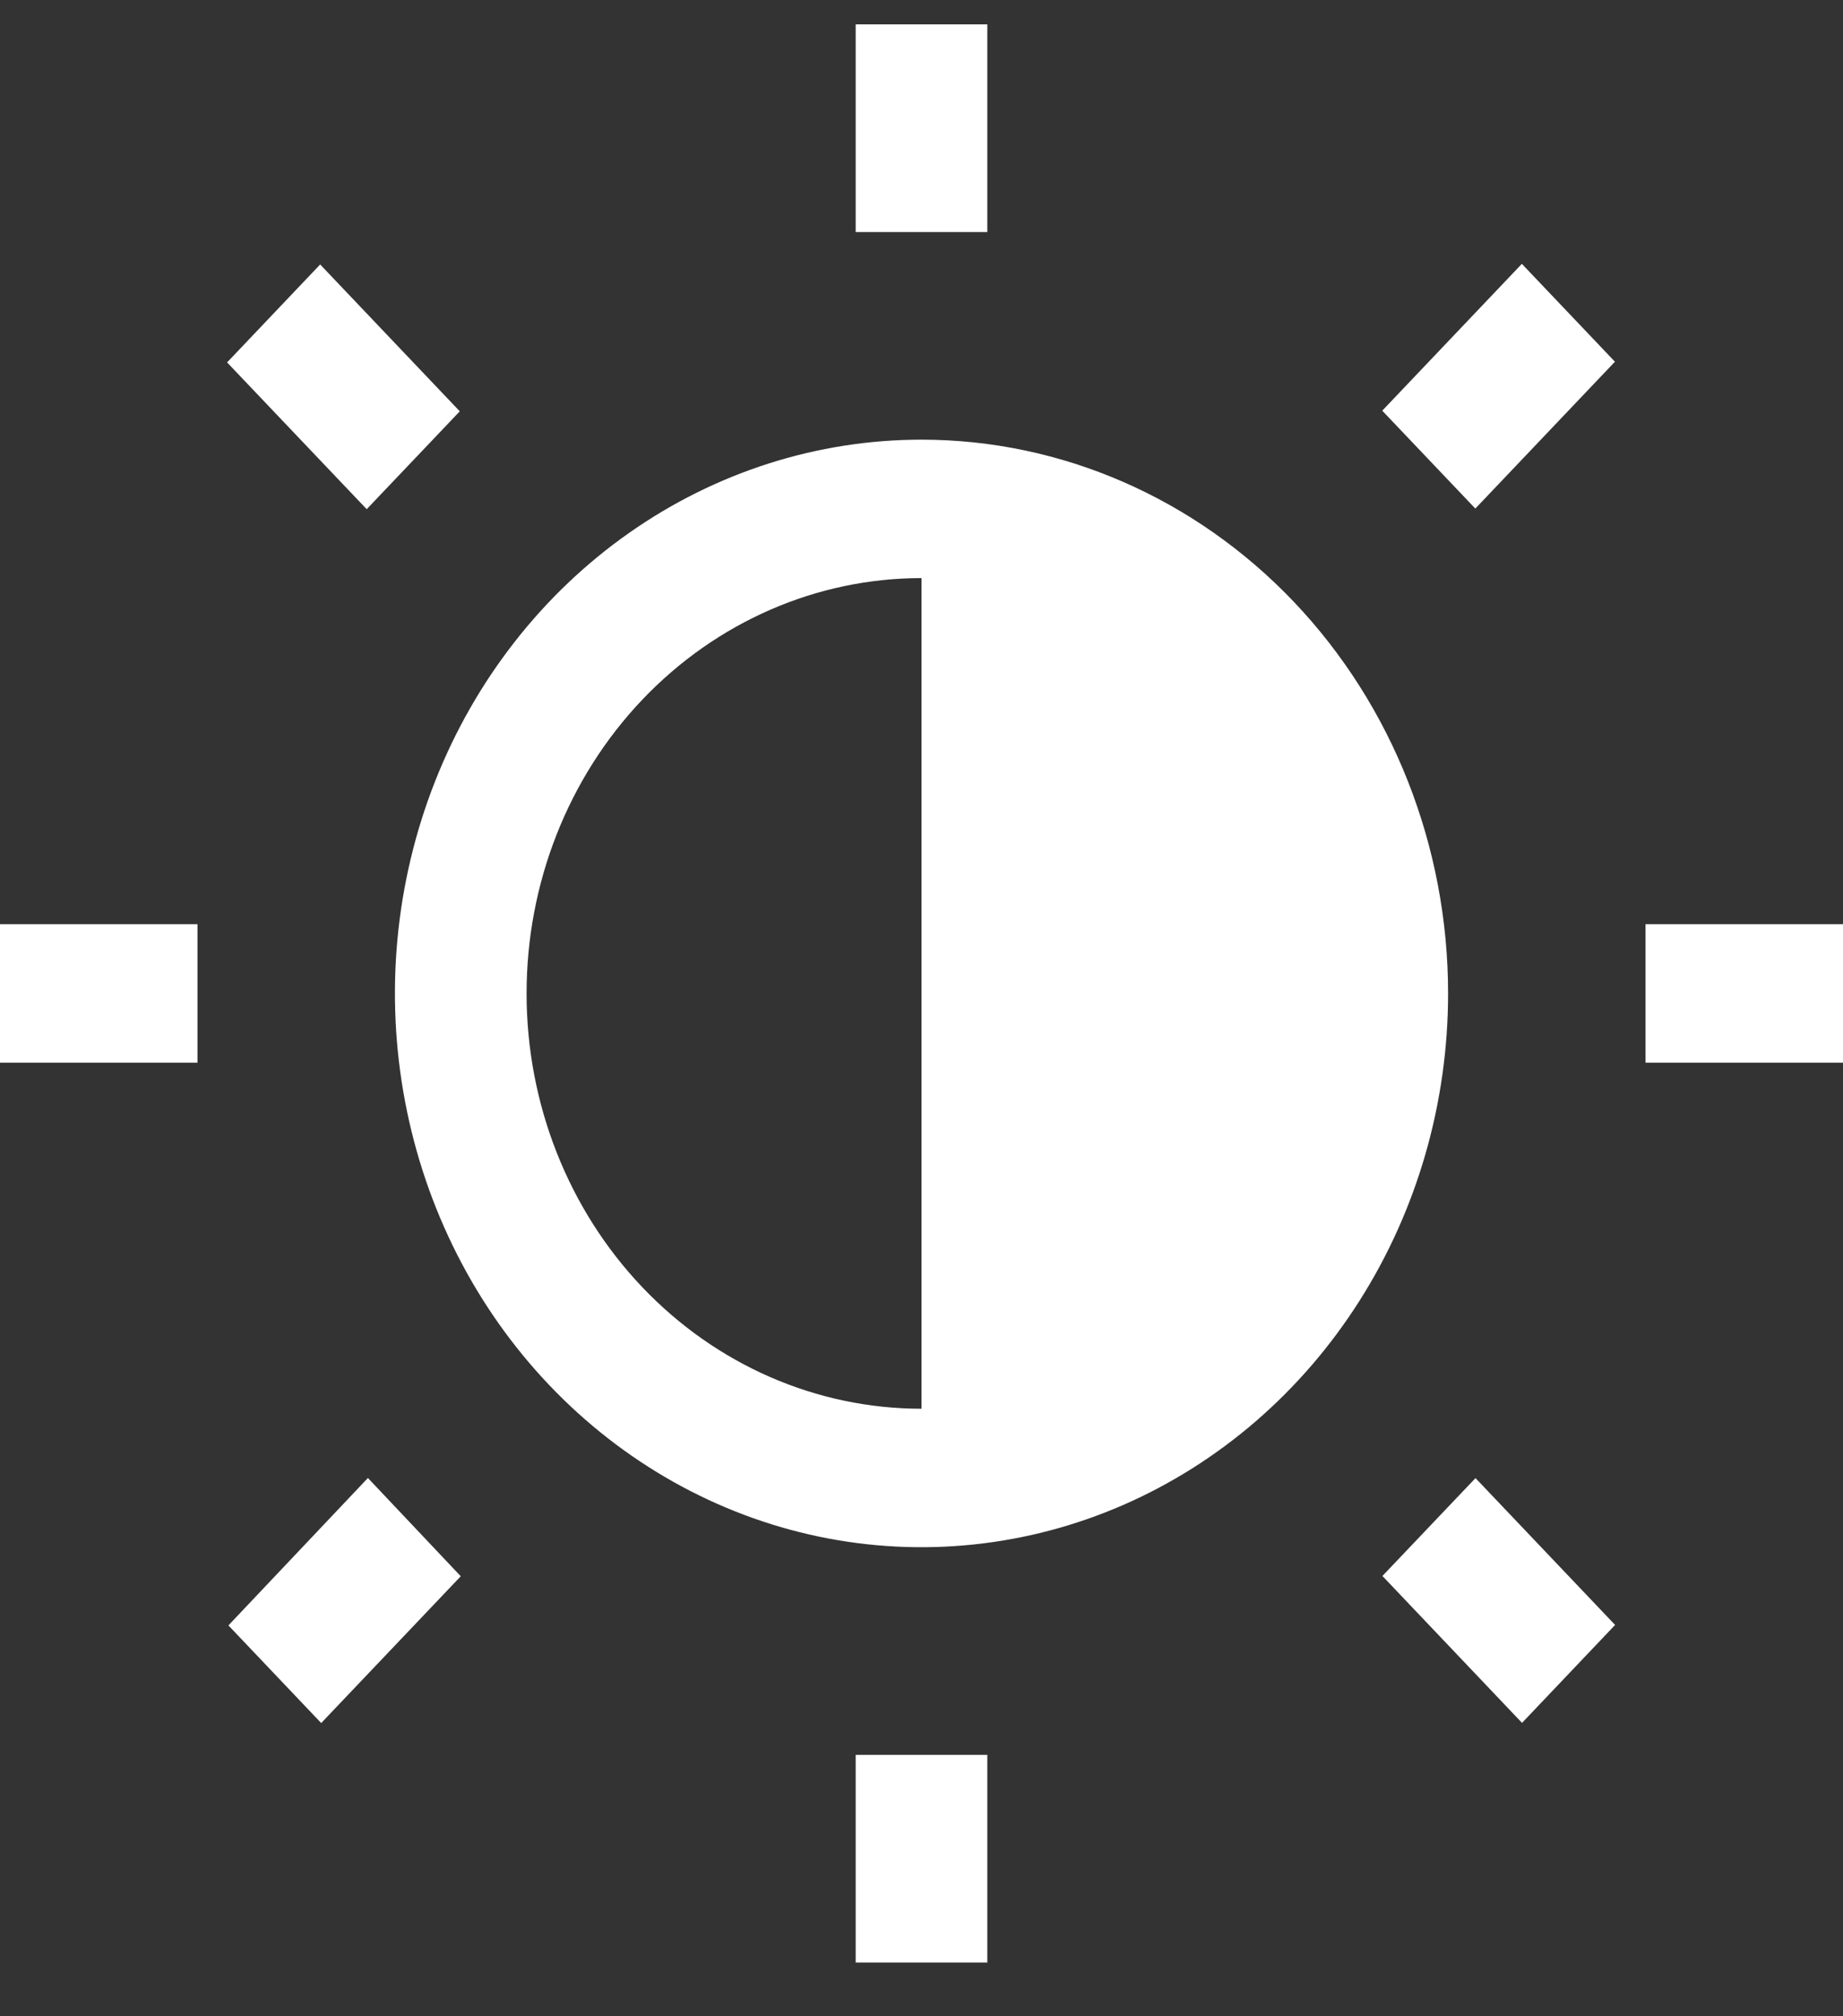 <svg width="32" height="35" viewBox="0 0 32 35" fill="none" xmlns="http://www.w3.org/2000/svg">
<rect x="0" y="0" width="32" height="35" fill="#333333" stroke="none"/>
<path d="M17.143 0.423H14.857V4.028H17.143V0.423Z" fill="white"/>
<path d="M32 16.043H28.571V18.447H32V16.043Z" fill="white"/>
<path d="M17.143 30.462H14.857V34.067H17.143V30.462Z" fill="white"/>
<path d="M3.429 16.043H0V18.447H3.429V16.043Z" fill="white"/>
<path d="M5.559 4.591L3.943 6.291L6.367 8.839L7.983 7.14L5.559 4.591Z" fill="white"/>
<path d="M26.424 4.58L24 7.129L25.616 8.828L28.04 6.279L26.424 4.58Z" fill="white"/>
<path d="M25.619 25.658L24.003 27.357L26.427 29.907L28.043 28.207L25.619 25.658Z" fill="white"/>
<path d="M3.966 28.215L6.388 25.656L8 27.362L5.577 29.91L3.966 28.215Z" fill="white"/>
<path d="M16 7.632C14.192 7.632 12.424 8.196 10.921 9.252C9.417 10.308 8.245 11.809 7.553 13.566C6.861 15.322 6.68 17.255 7.033 19.12C7.386 20.985 8.256 22.698 9.535 24.042C10.814 25.386 12.443 26.302 14.216 26.673C15.99 27.044 17.828 26.853 19.499 26.126C21.169 25.398 22.597 24.166 23.602 22.585C24.607 21.004 25.143 19.146 25.143 17.245C25.143 14.695 24.18 12.25 22.465 10.447C20.75 8.645 18.425 7.632 16 7.632ZM16 24.454C14.181 24.454 12.437 23.695 11.151 22.343C9.865 20.991 9.143 19.157 9.143 17.245C9.143 15.332 9.865 13.499 11.151 12.147C12.437 10.795 14.181 10.035 16 10.035V24.454Z" fill="white"/>
</svg>

